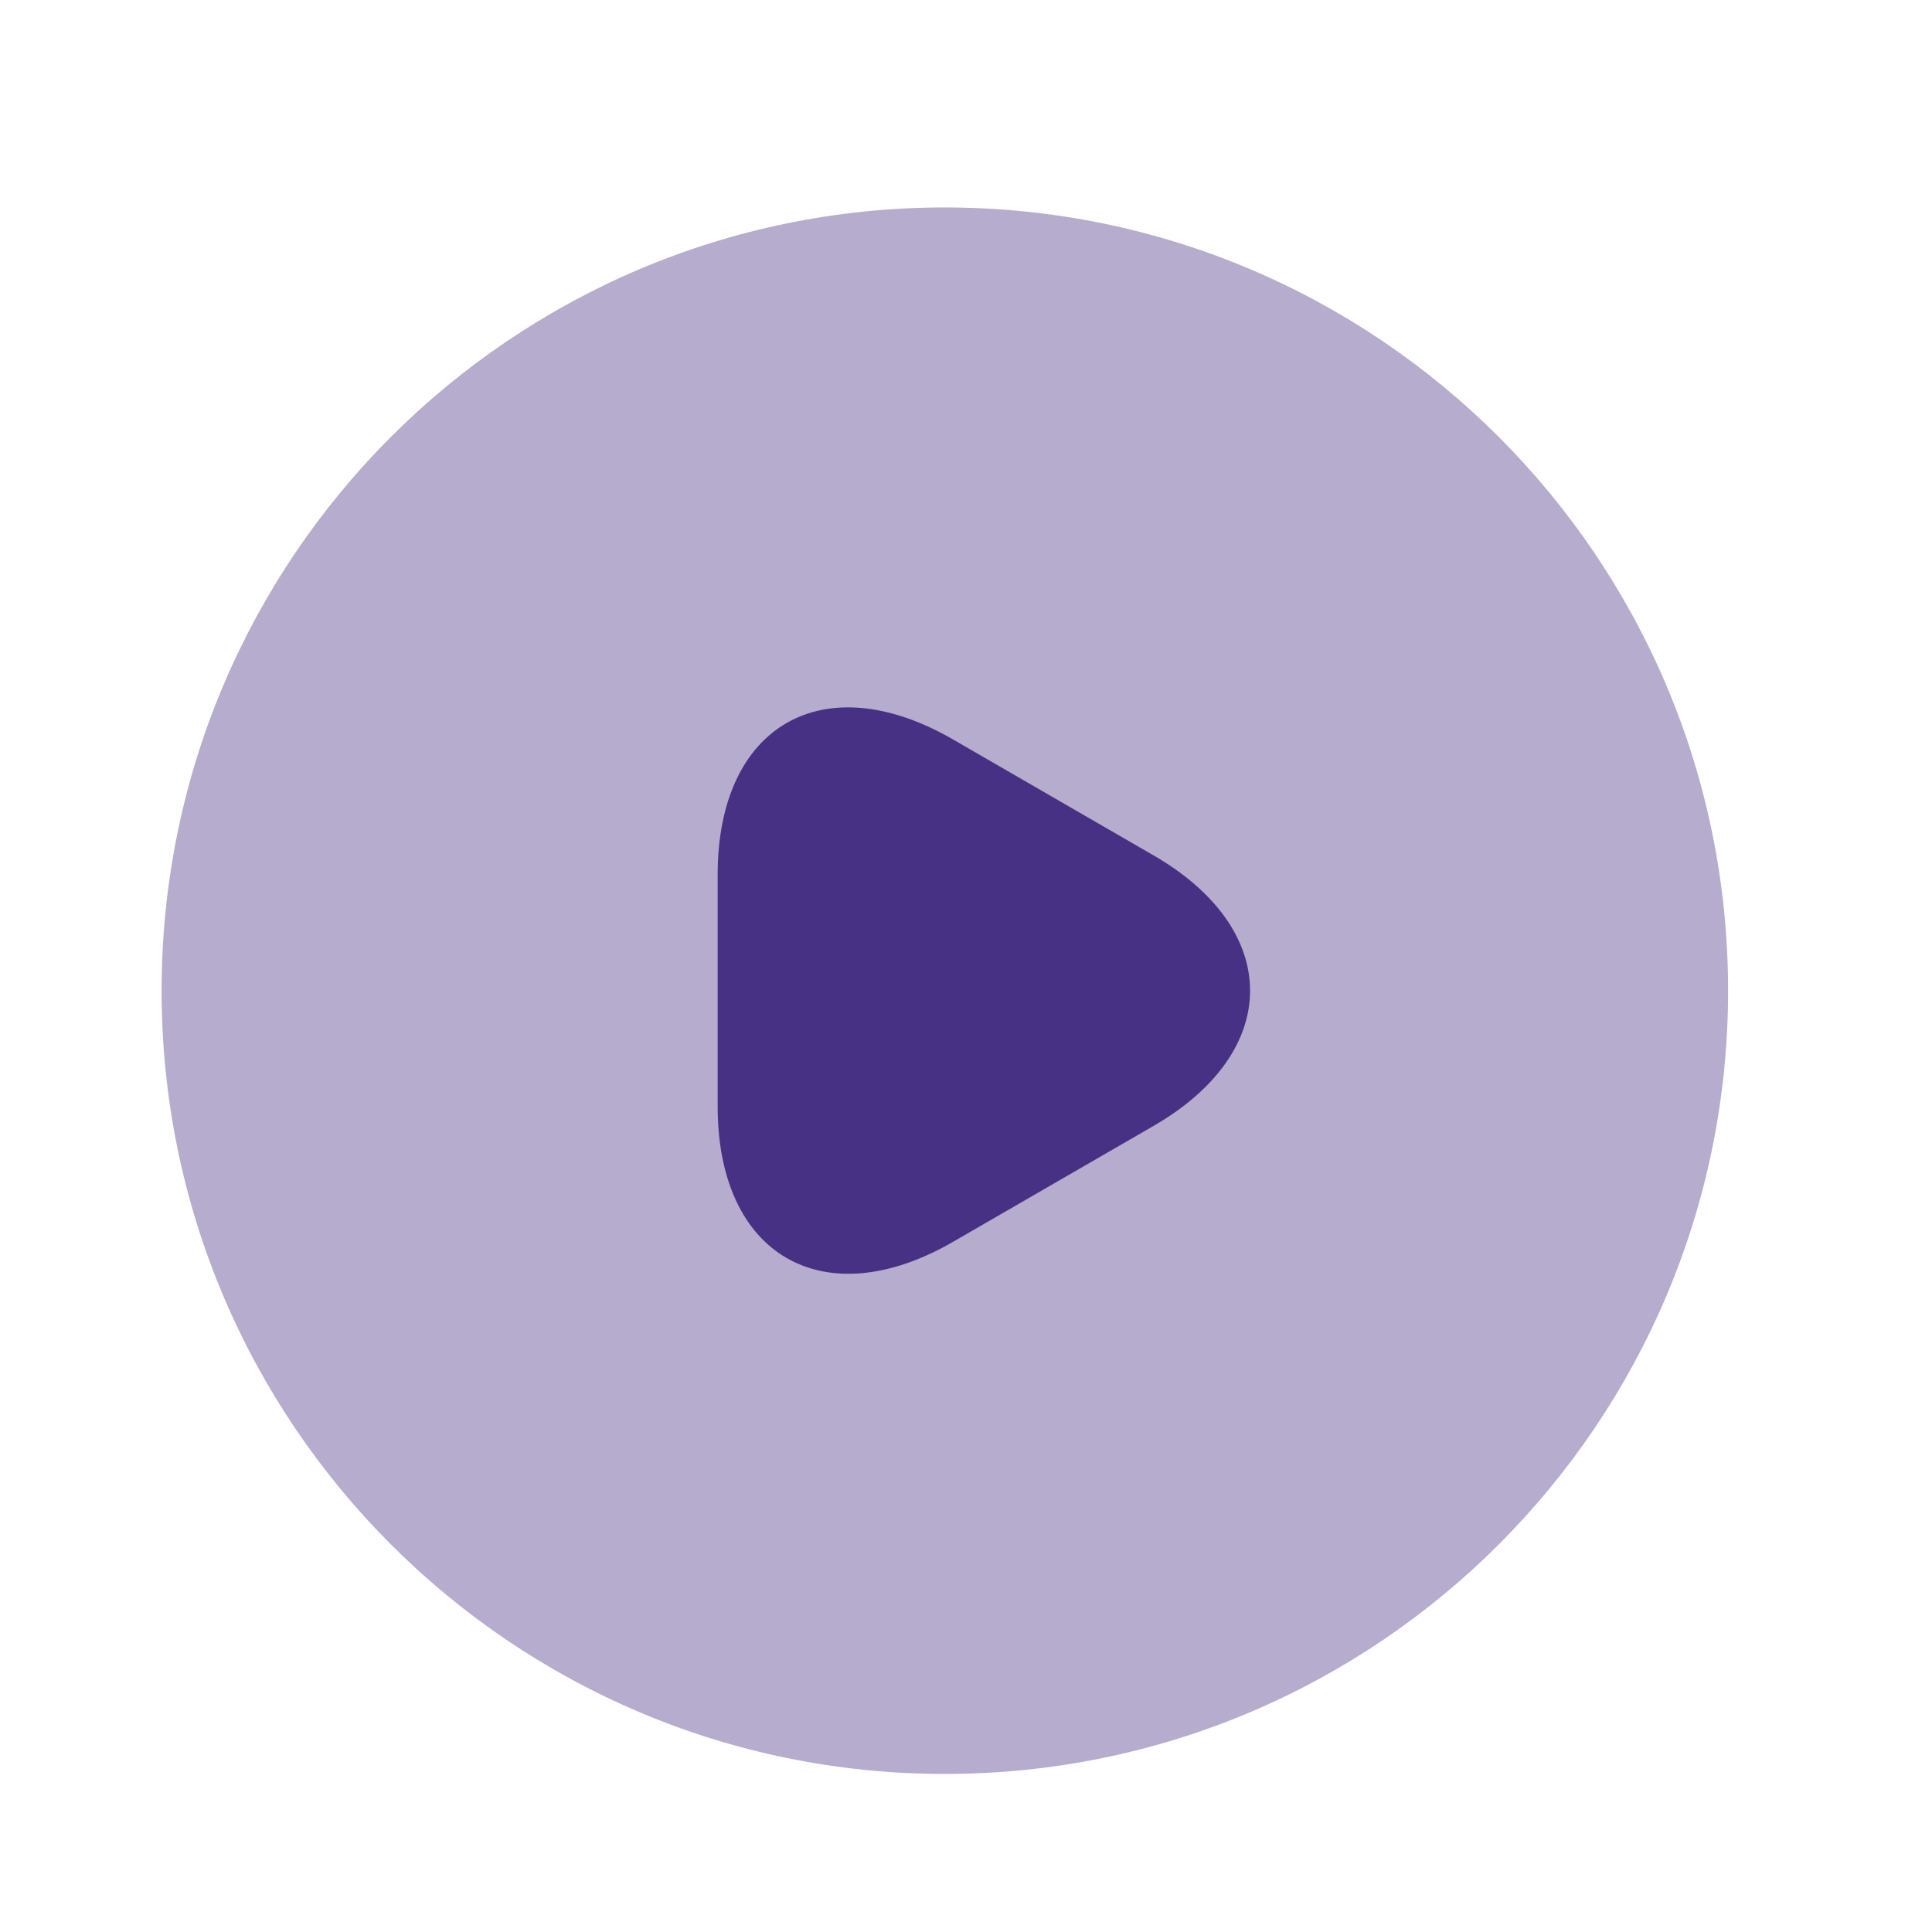 <svg width="37" height="37" viewBox="0 0 37 37" fill="none" xmlns="http://www.w3.org/2000/svg">
<path opacity="0.4" d="M18.095 33.973C26.379 33.973 33.095 27.257 33.095 18.973C33.095 10.688 26.379 3.973 18.095 3.973C9.81 3.973 3.095 10.688 3.095 18.973C3.095 27.257 9.81 33.973 18.095 33.973Z" fill="#473184"/>
<path d="M13.744 18.972V16.752C13.744 13.887 15.769 12.732 18.244 14.157L20.164 15.267L22.084 16.377C24.559 17.802 24.559 20.142 22.084 21.567L20.164 22.677L18.244 23.787C15.769 25.212 13.744 24.042 13.744 21.192V18.972Z" fill="#473184"/>
</svg>
